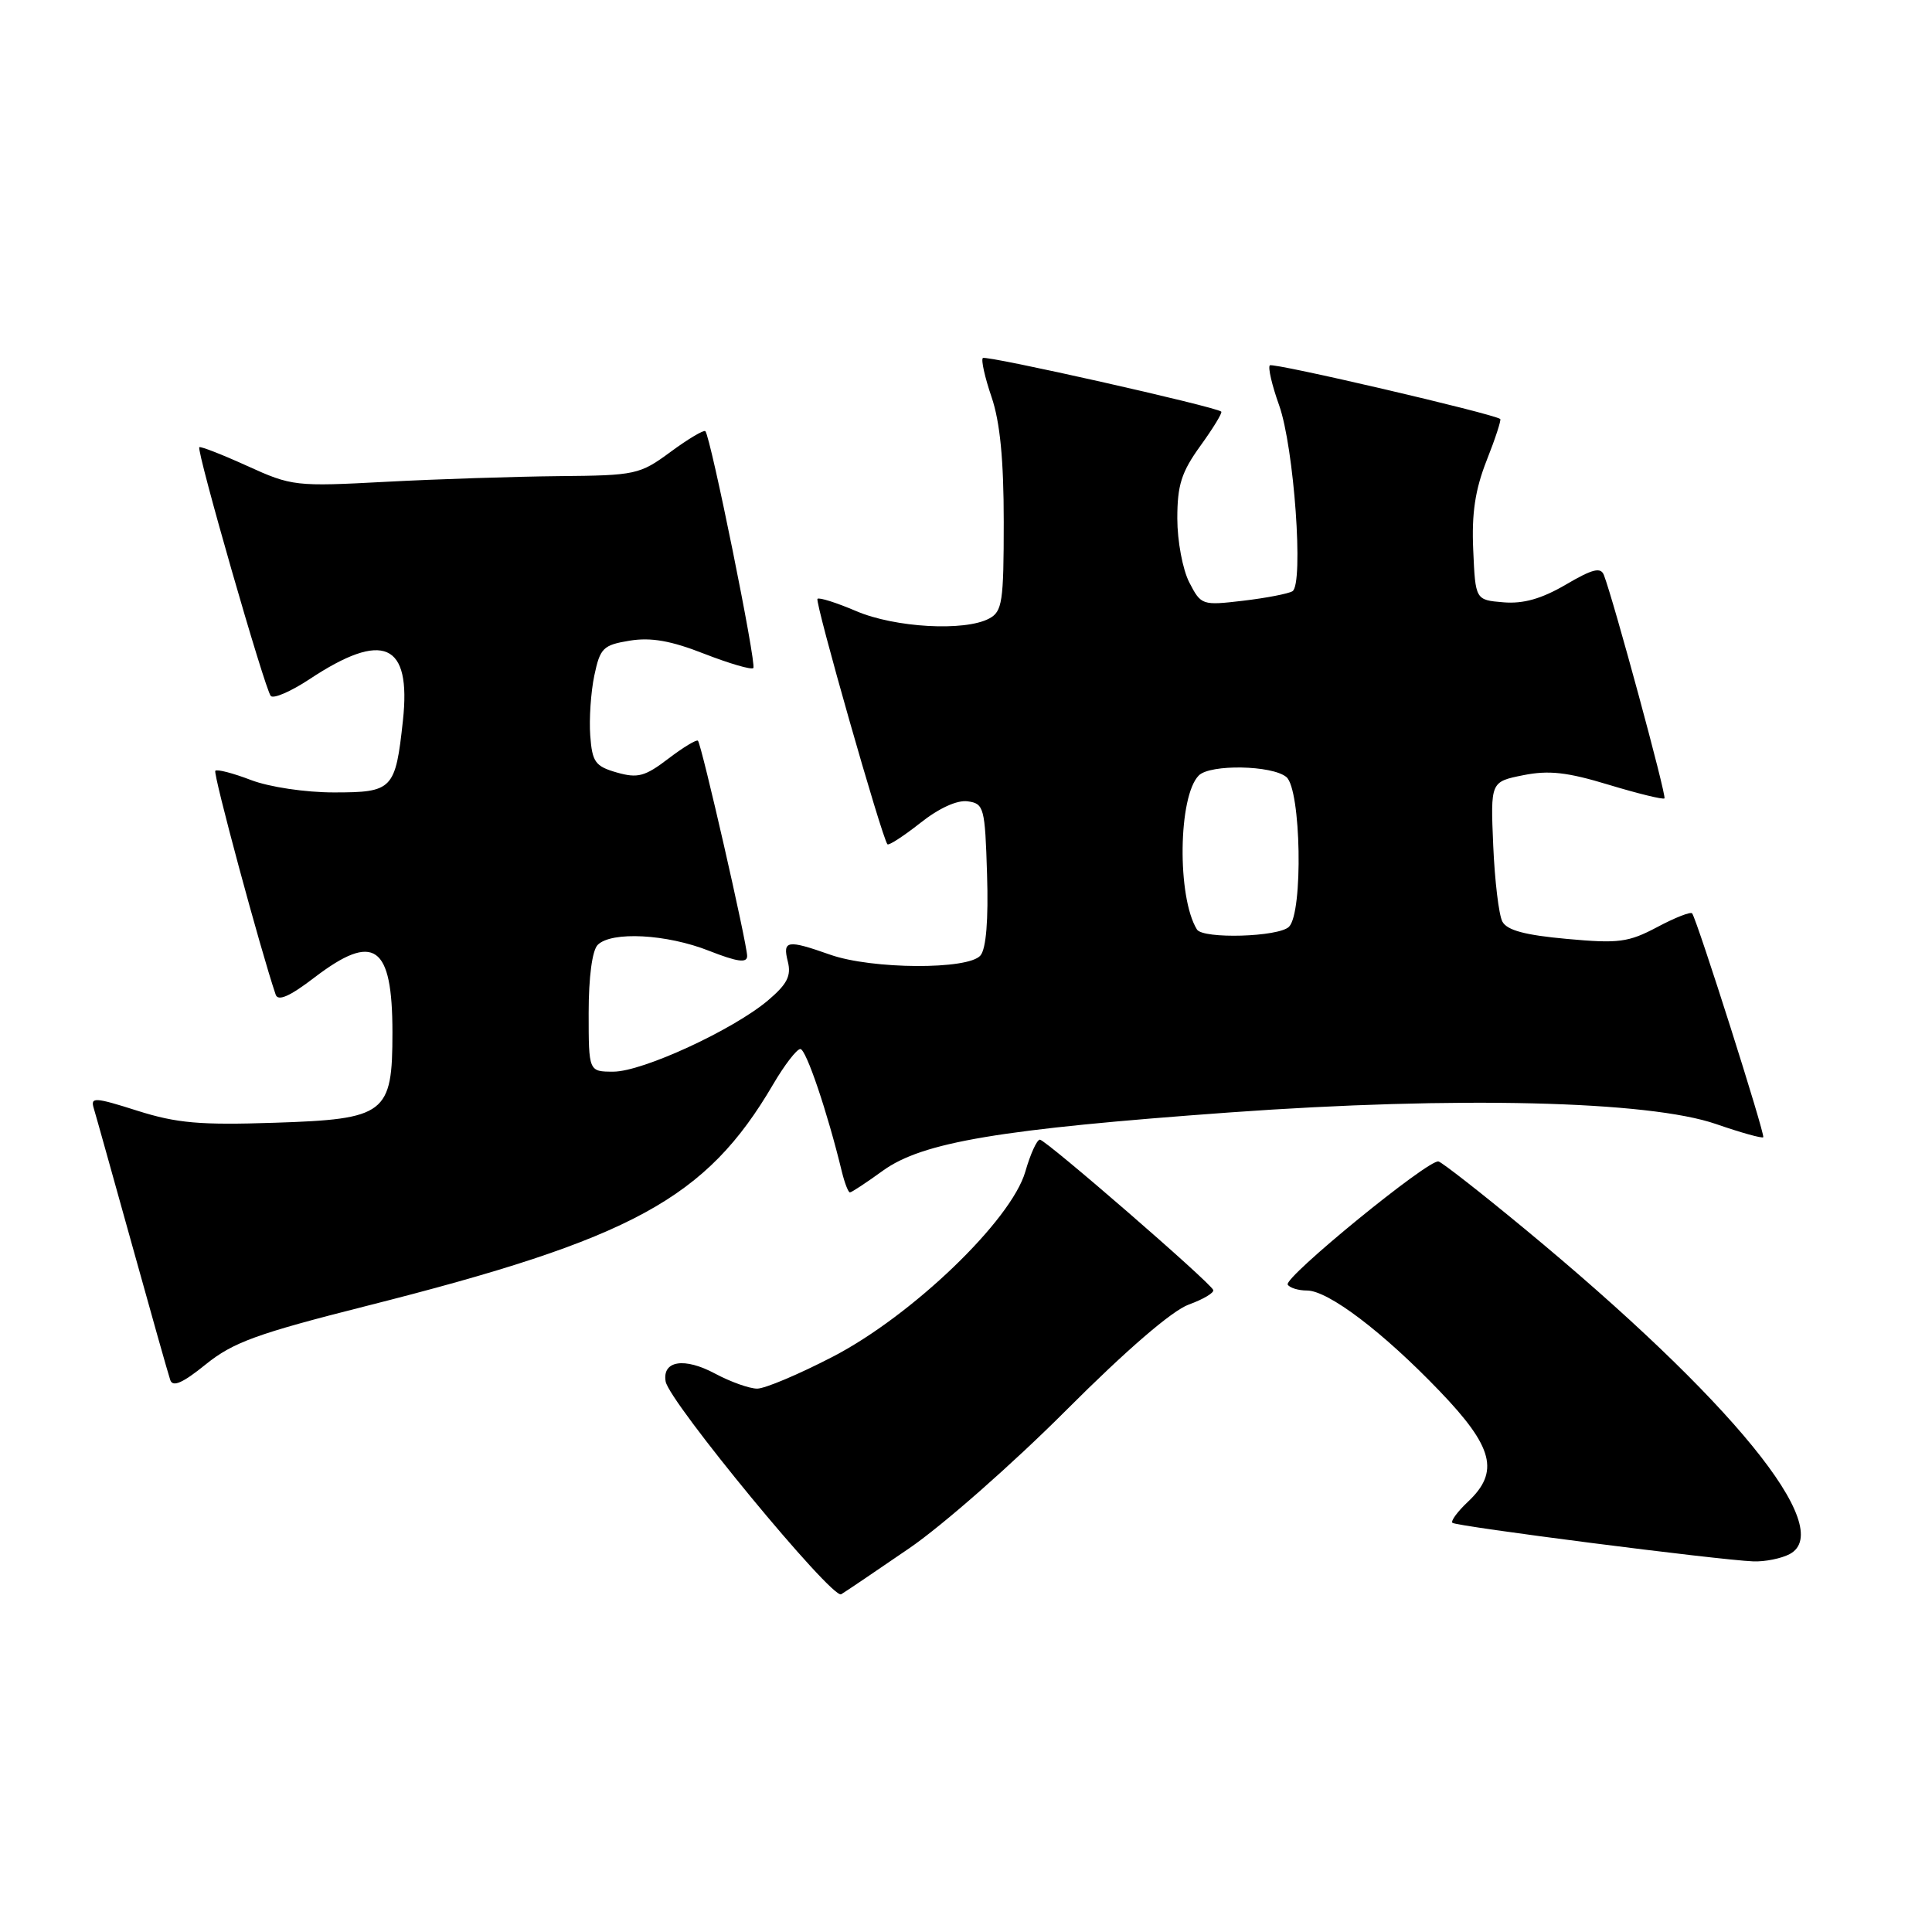 <?xml version="1.0" encoding="UTF-8" standalone="no"?>
<!DOCTYPE svg PUBLIC "-//W3C//DTD SVG 1.1//EN" "http://www.w3.org/Graphics/SVG/1.1/DTD/svg11.dtd" >
<svg xmlns="http://www.w3.org/2000/svg" xmlns:xlink="http://www.w3.org/1999/xlink" version="1.1" viewBox="0 0 256 256">
 <g >
 <path fill="currentColor"
d=" M 120.50 205.14 C 124.90 202.13 134.24 193.91 141.25 186.89 C 149.26 178.87 155.31 173.66 157.52 172.86 C 159.45 172.16 160.91 171.29 160.76 170.93 C 160.35 169.90 138.58 151.03 137.79 151.01 C 137.40 151.01 136.53 152.91 135.86 155.25 C 134.00 161.70 120.87 174.32 110.35 179.77 C 105.86 182.10 101.36 184.00 100.33 184.00 C 99.31 184.00 96.81 183.11 94.77 182.02 C 90.68 179.82 87.73 180.29 88.20 183.05 C 88.66 185.76 110.26 211.95 111.46 211.25 C 112.03 210.91 116.10 208.16 120.50 205.14 Z  M 237.15 205.92 C 243.39 202.58 229.45 185.49 202.00 162.81 C 196.22 158.03 191.10 154.03 190.61 153.90 C 189.32 153.56 170.06 169.29 170.63 170.22 C 170.90 170.65 172.04 171.00 173.18 171.00 C 175.99 171.00 183.25 176.50 190.75 184.32 C 197.90 191.76 198.73 195.03 194.50 199.00 C 193.13 200.29 192.21 201.54 192.45 201.78 C 192.92 202.25 227.69 206.71 232.32 206.89 C 233.86 206.95 236.04 206.51 237.15 205.92 Z  M 48.50 173.06 C 83.87 164.12 93.56 158.84 102.44 143.69 C 103.95 141.11 105.58 139.00 106.05 139.00 C 106.81 139.00 109.64 147.36 111.55 155.25 C 111.92 156.76 112.40 158.00 112.62 158.00 C 112.84 158.00 114.81 156.70 116.99 155.12 C 122.23 151.33 132.50 149.61 163.00 147.40 C 192.97 145.24 218.50 145.85 227.41 148.95 C 230.67 150.08 233.47 150.86 233.64 150.69 C 233.93 150.40 224.93 122.06 224.22 121.03 C 224.04 120.77 221.96 121.58 219.60 122.84 C 215.77 124.87 214.48 125.04 207.62 124.41 C 202.08 123.91 199.68 123.27 199.07 122.11 C 198.60 121.22 198.06 116.70 197.86 112.05 C 197.50 103.59 197.50 103.59 201.83 102.72 C 205.22 102.04 207.66 102.31 213.18 103.99 C 217.05 105.16 220.36 105.97 220.55 105.79 C 220.85 105.48 213.83 79.61 212.53 76.21 C 212.11 75.11 211.03 75.38 207.47 77.47 C 204.27 79.34 201.85 80.03 199.22 79.81 C 195.50 79.50 195.50 79.50 195.21 72.89 C 194.99 68.03 195.46 64.90 196.99 61.01 C 198.14 58.11 198.94 55.64 198.79 55.52 C 197.86 54.81 168.66 48.01 168.26 48.41 C 167.99 48.67 168.54 51.05 169.49 53.70 C 171.47 59.25 172.77 77.40 171.26 78.34 C 170.72 78.67 167.78 79.24 164.73 79.60 C 159.29 80.24 159.15 80.20 157.59 77.18 C 156.71 75.48 156.00 71.68 156.00 68.70 C 156.00 64.26 156.55 62.55 159.07 59.06 C 160.76 56.72 162.00 54.69 161.82 54.54 C 161.02 53.87 130.63 47.03 130.23 47.44 C 129.98 47.69 130.50 50.02 131.39 52.62 C 132.51 55.92 133.00 60.92 133.00 69.14 C 133.00 79.77 132.81 81.03 131.07 81.96 C 127.84 83.69 118.57 83.17 113.44 80.97 C 110.84 79.86 108.54 79.13 108.32 79.35 C 107.94 79.72 116.87 111.05 117.59 111.87 C 117.76 112.07 119.72 110.80 121.94 109.05 C 124.42 107.08 126.84 105.98 128.23 106.18 C 130.38 106.48 130.52 107.00 130.79 115.85 C 130.98 121.89 130.67 125.70 129.92 126.60 C 128.33 128.52 115.53 128.45 110.00 126.50 C 104.30 124.49 103.68 124.59 104.39 127.41 C 104.87 129.31 104.30 130.41 101.75 132.57 C 97.11 136.48 85.13 142.00 81.28 142.00 C 78.00 142.00 78.00 142.00 78.00 134.20 C 78.00 129.47 78.47 125.93 79.20 125.20 C 81.02 123.38 88.33 123.76 93.96 125.99 C 97.71 127.46 99.00 127.64 99.00 126.68 C 99.00 125.07 92.96 98.63 92.48 98.15 C 92.29 97.96 90.52 99.03 88.54 100.54 C 85.46 102.89 84.50 103.15 81.73 102.36 C 78.87 101.54 78.47 100.98 78.21 97.47 C 78.05 95.29 78.29 91.70 78.75 89.51 C 79.52 85.86 79.91 85.47 83.44 84.89 C 86.27 84.43 88.91 84.90 93.32 86.63 C 96.64 87.92 99.56 88.78 99.82 88.52 C 100.28 88.05 94.16 57.84 93.46 57.13 C 93.26 56.93 91.18 58.16 88.85 59.88 C 84.76 62.89 84.23 63.00 74.05 63.09 C 68.25 63.15 57.95 63.48 51.17 63.84 C 39.16 64.48 38.67 64.43 32.76 61.74 C 29.42 60.22 26.56 59.11 26.41 59.26 C 26.00 59.67 35.11 91.38 35.88 92.22 C 36.25 92.62 38.55 91.62 40.99 90.01 C 50.79 83.52 54.51 85.16 53.39 95.47 C 52.40 104.63 52.04 105.00 44.25 105.00 C 40.46 105.00 35.70 104.29 33.26 103.36 C 30.89 102.45 28.77 101.90 28.53 102.13 C 28.20 102.47 34.53 125.93 36.53 131.80 C 36.84 132.71 38.41 132.02 41.63 129.55 C 49.58 123.48 52.00 125.18 52.00 136.82 C 52.00 147.62 51.12 148.29 36.39 148.77 C 26.53 149.10 23.42 148.83 18.21 147.18 C 12.55 145.38 11.97 145.35 12.42 146.84 C 12.70 147.75 14.98 155.93 17.51 165.00 C 20.03 174.07 22.30 182.11 22.56 182.86 C 22.89 183.84 24.21 183.26 27.26 180.79 C 30.87 177.87 34.03 176.72 48.50 173.06 Z  M 158.60 123.16 C 155.95 118.87 156.11 105.49 158.85 102.75 C 160.36 101.24 168.56 101.39 170.45 102.96 C 172.40 104.58 172.69 120.91 170.80 122.80 C 169.44 124.16 159.40 124.45 158.60 123.16 Z "/>
</g>
</svg>